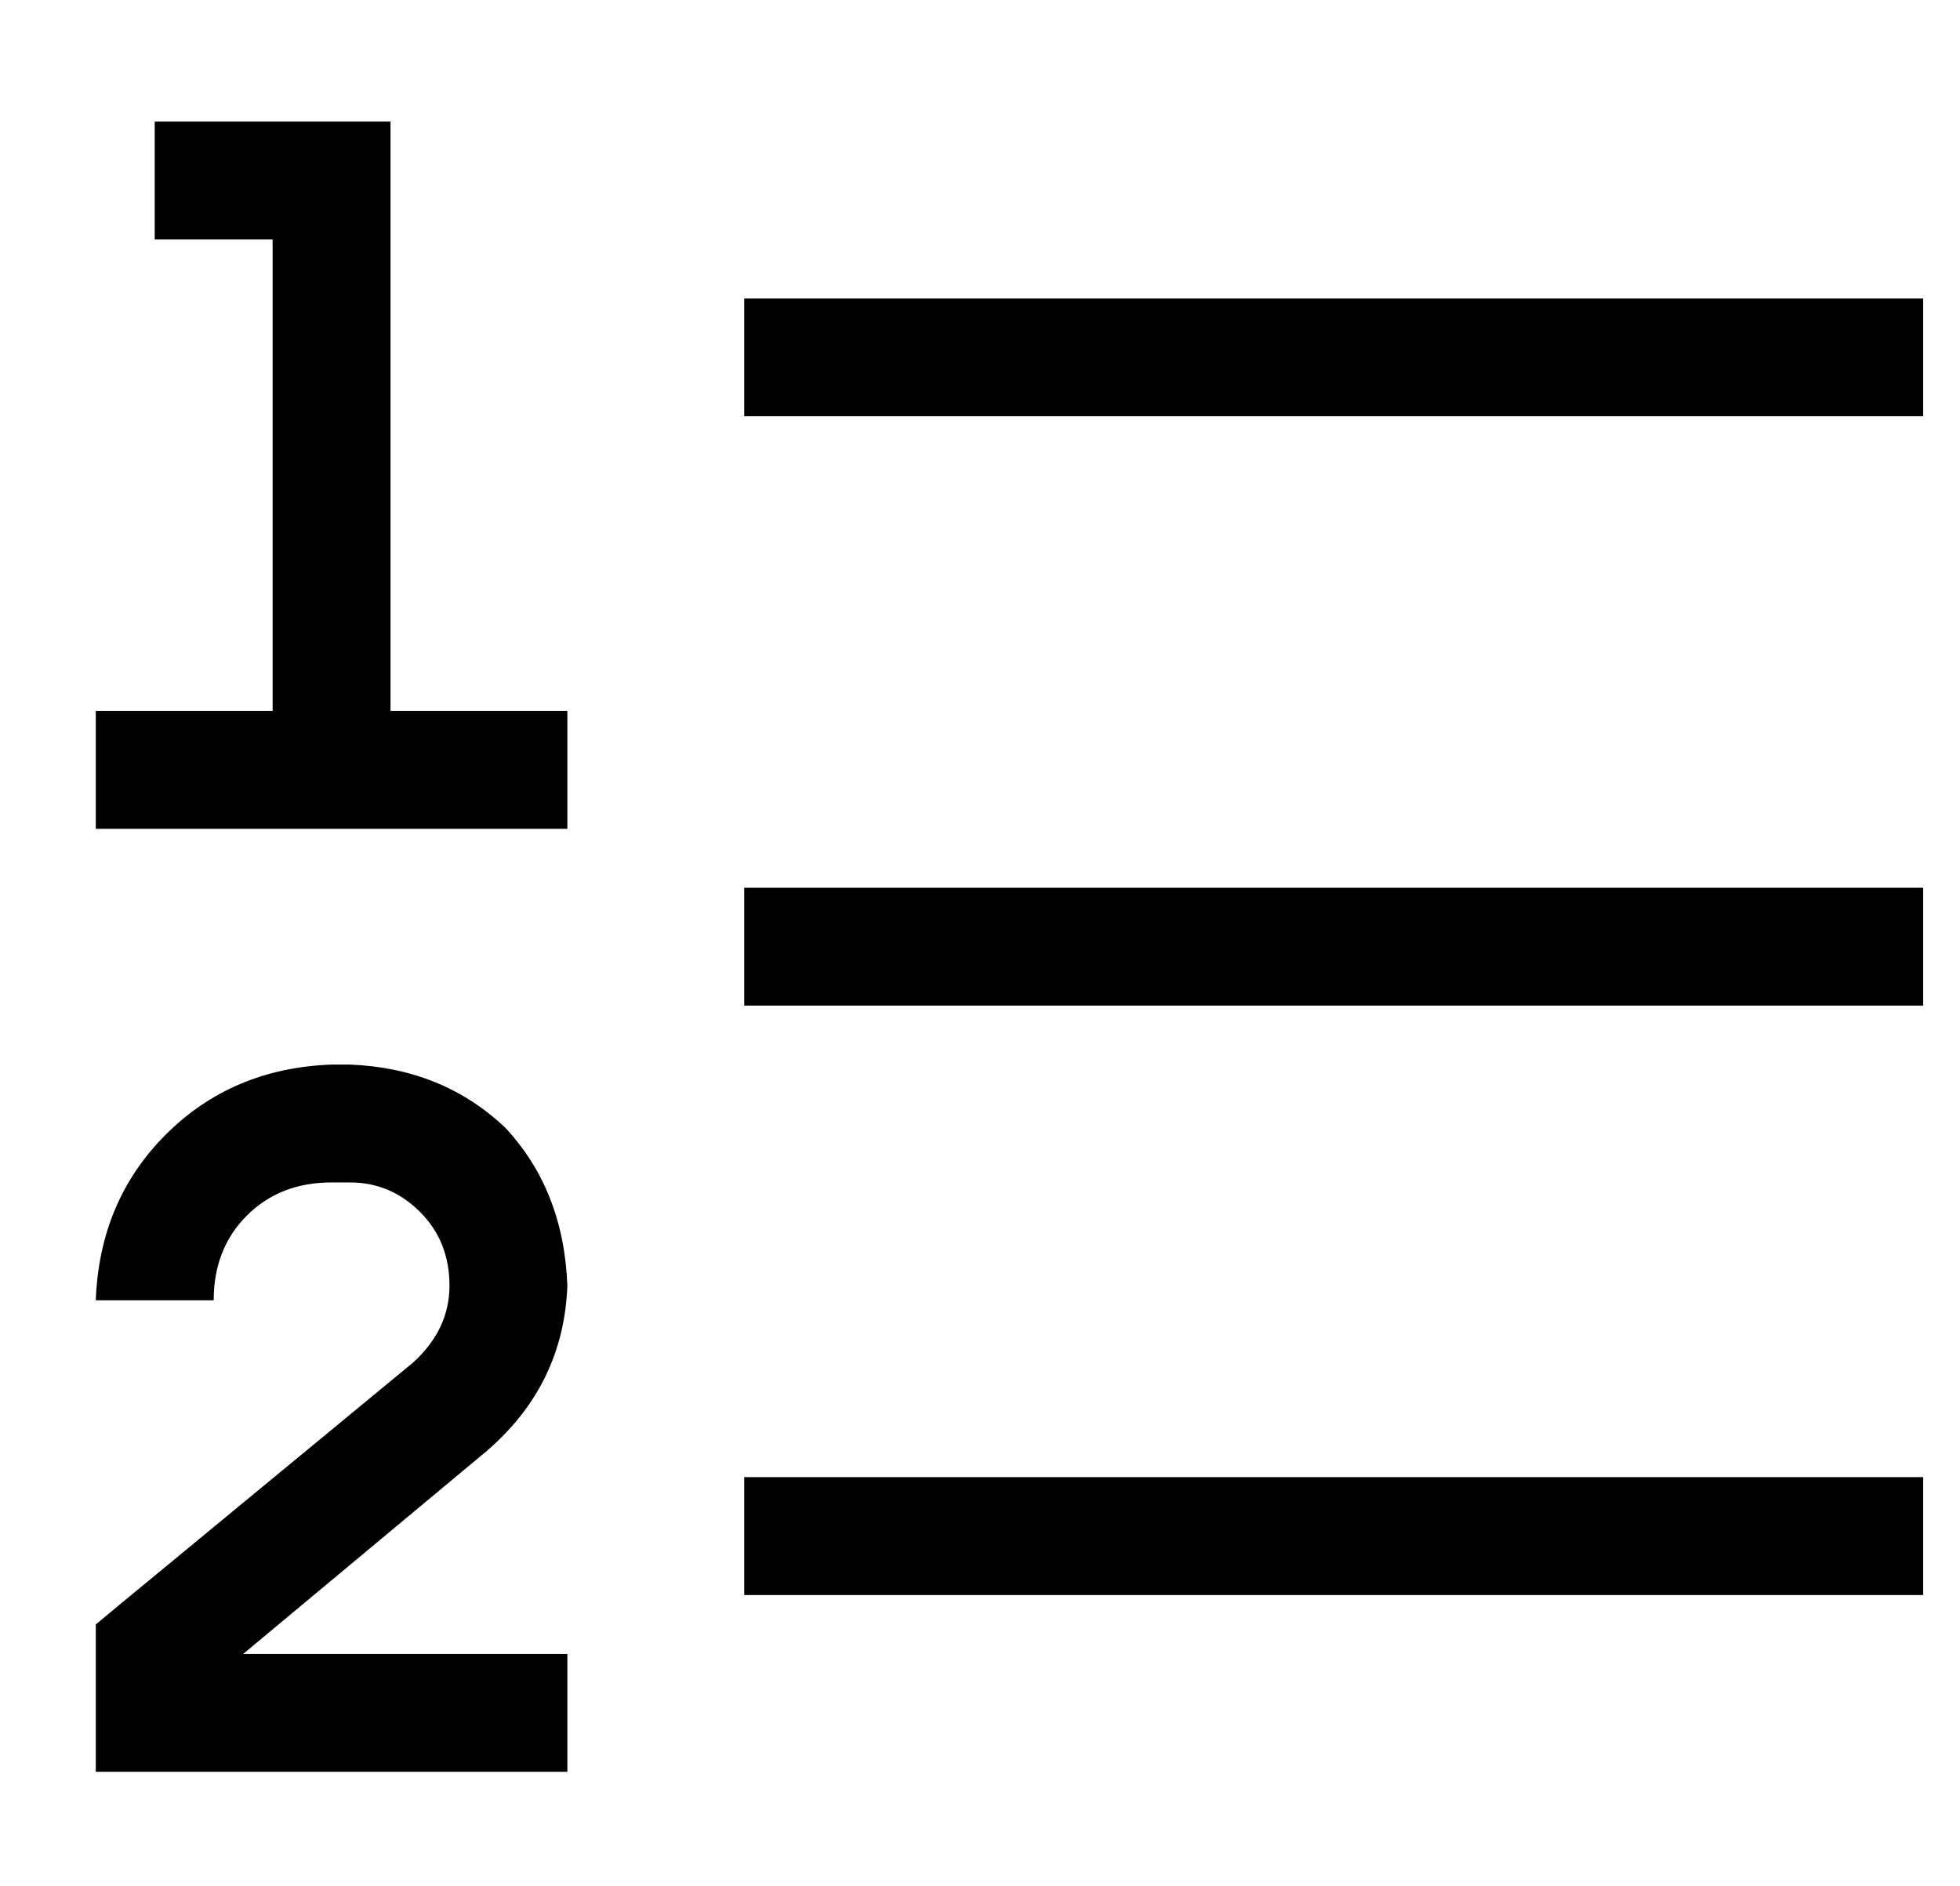 <?xml version="1.0" standalone="no"?>
<!DOCTYPE svg PUBLIC "-//W3C//DTD SVG 1.1//EN" "http://www.w3.org/Graphics/SVG/1.1/DTD/svg11.dtd" >
<svg xmlns="http://www.w3.org/2000/svg" xmlns:xlink="http://www.w3.org/1999/xlink" version="1.1" viewBox="-10 -40 532 512">
   <path fill="currentColor"
d="M32 -7h16h-16h64v16v0v144v0h32h16v32v0h-16h-112v-32v0h16h32v-128v0h-16h-16v-32v0zM192 41h16h-16h320v32v0h-16h-304v-32v0zM192 201h16h-16h320v32v0h-16h-304v-32v0zM192 361h16h-16h320v32v0h-16h-304v-32v0zM80 249h5h-5h5q25 1 42 17q16 17 17 43q-1 27 -22 45
l-66 55v0h72h16v32v0h-16h-112v-16v0v-17v0v-7v0l6 -5v0l80 -66v0q10 -9 10 -21t-8 -20t-19 -8h-5v0q-14 0 -23 9t-9 23h-32v0q1 -27 19 -45t45 -19v0z" />
</svg>
